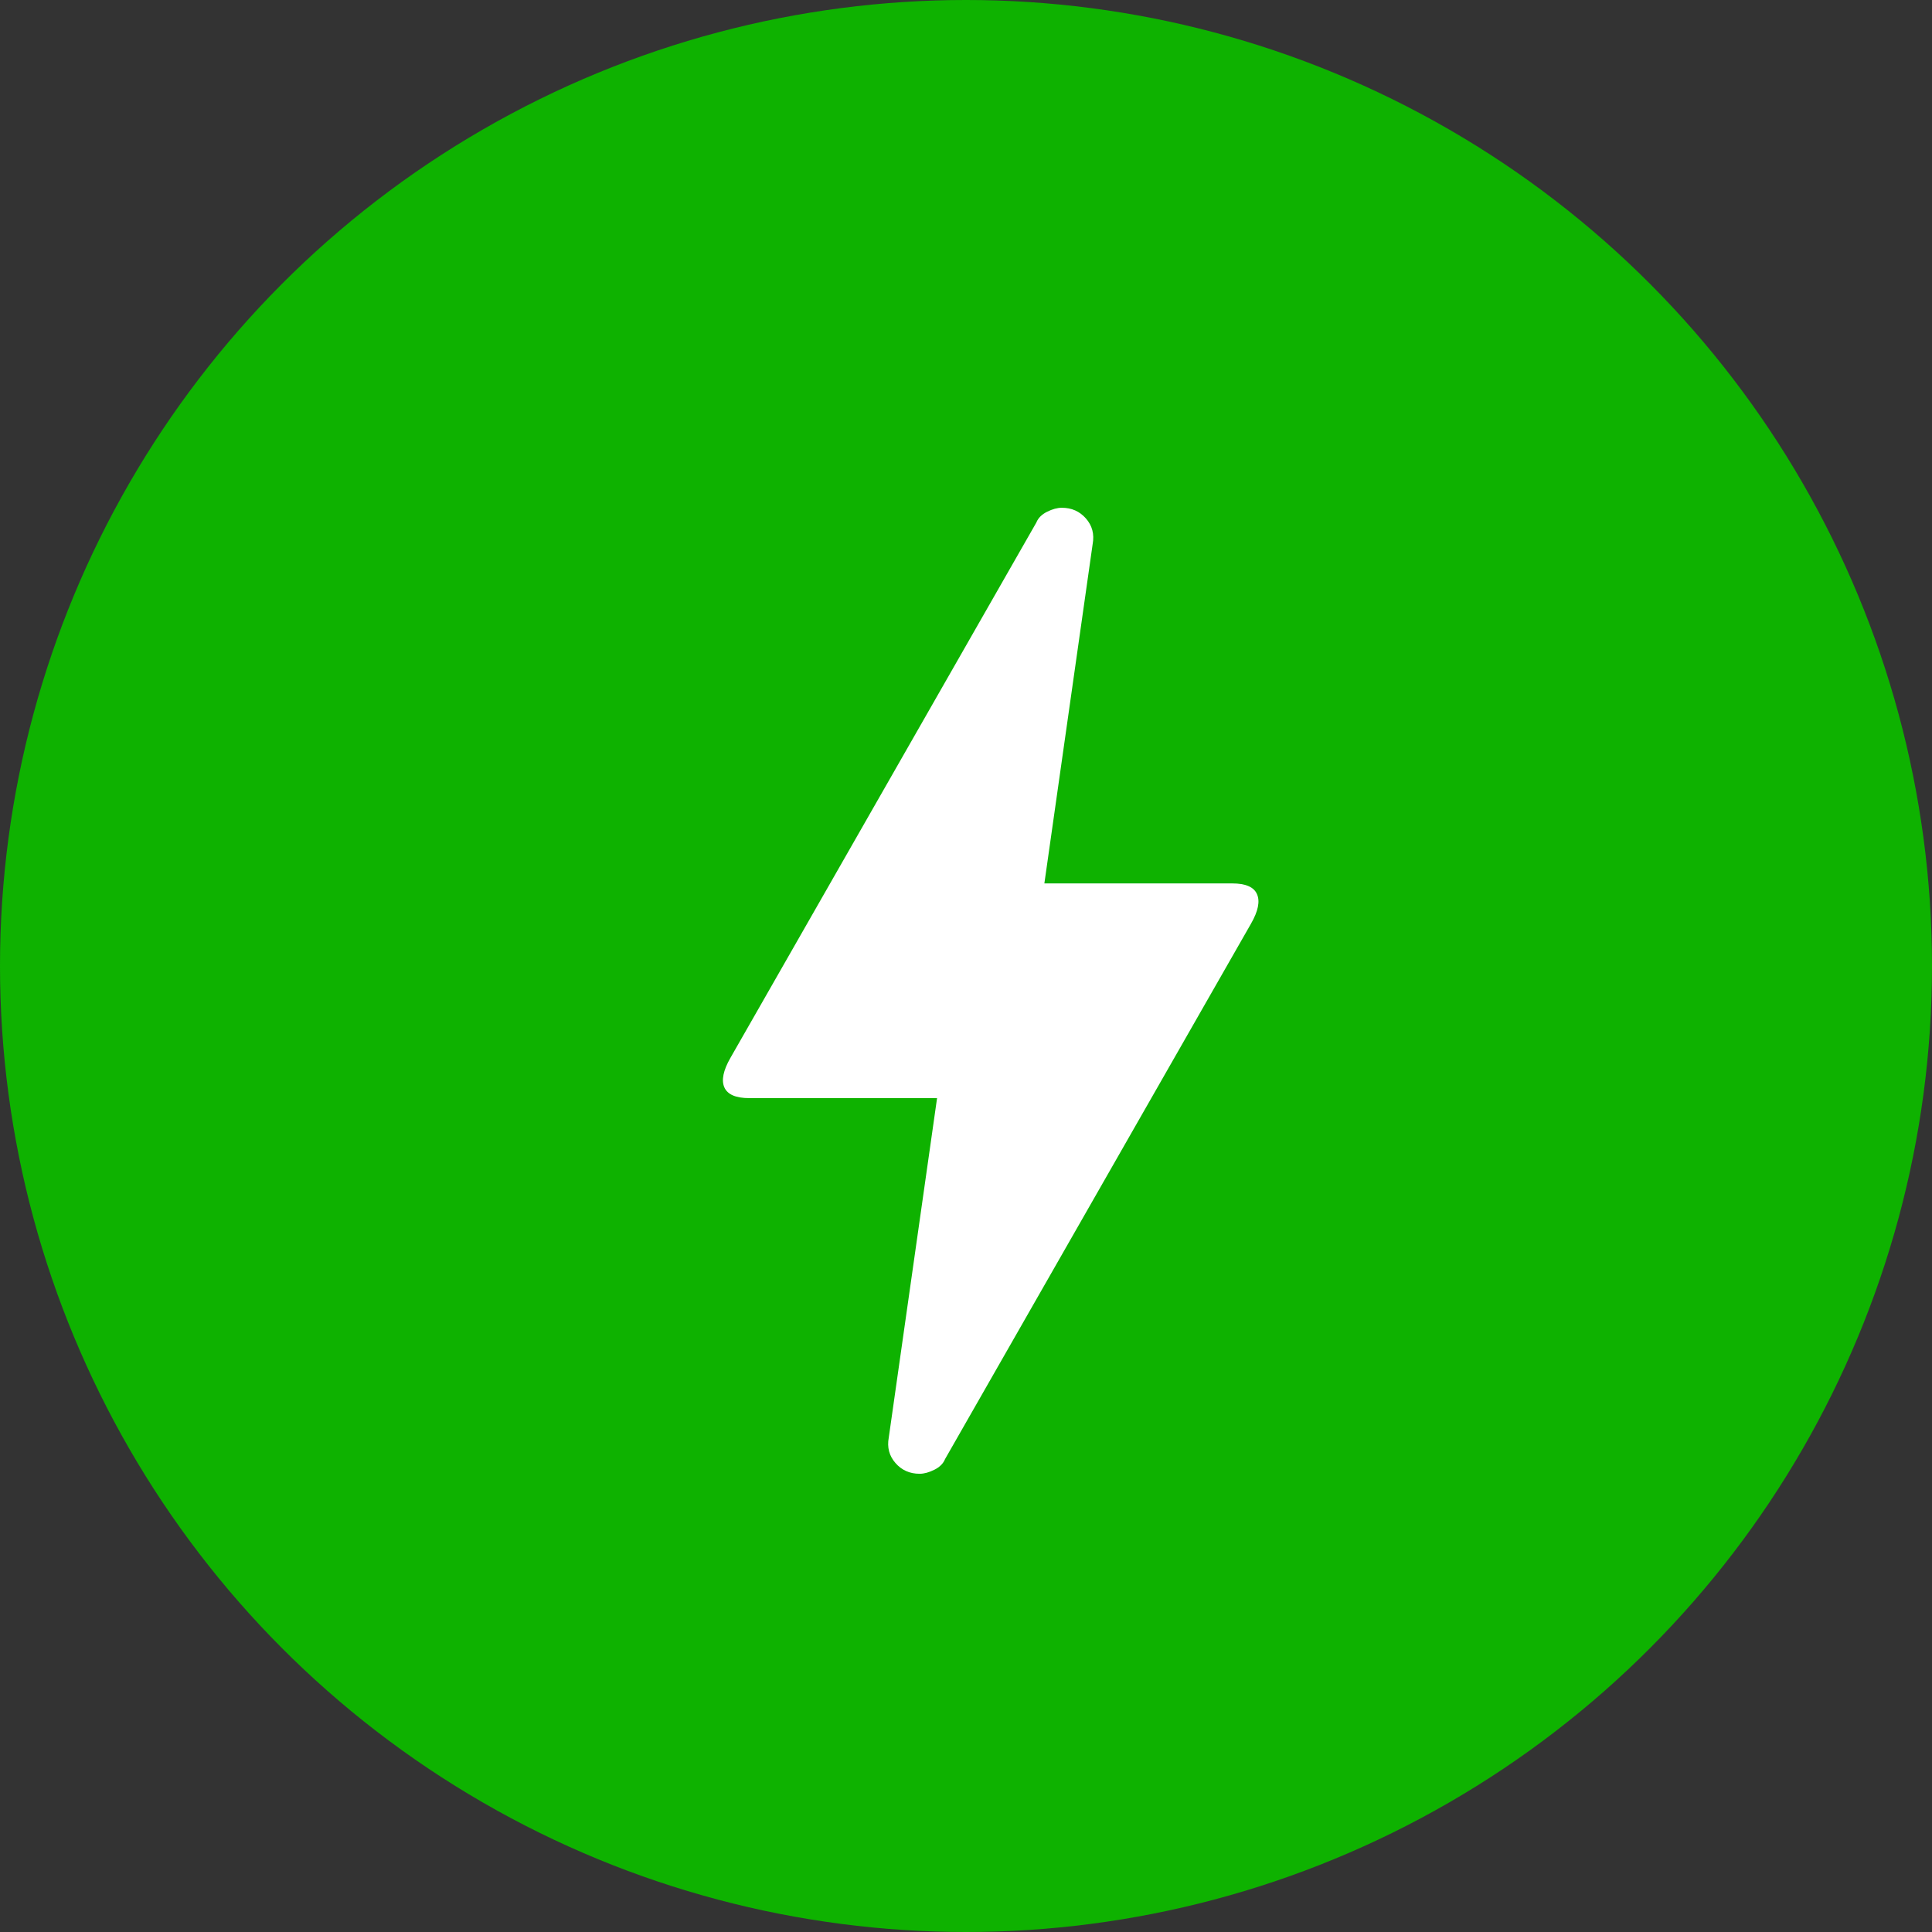 <svg width="39" height="39" viewBox="0 0 39 39" fill="none" xmlns="http://www.w3.org/2000/svg">
<rect x="0" y="0" width="39" height="39" fill="#333333" stroke="none"/>
<circle cx="19.5" cy="19.5" r="19.5" fill="#0EB200"/>
<path d="M18.564 29.75C18.365 29.75 18.202 29.678 18.076 29.533C17.95 29.389 17.904 29.217 17.941 29.019L18.916 22.167H15.124C14.853 22.167 14.686 22.094 14.622 21.95C14.559 21.806 14.6 21.607 14.745 21.354L20.92 10.548C20.956 10.458 21.028 10.385 21.136 10.331C21.245 10.277 21.344 10.25 21.434 10.25C21.633 10.25 21.795 10.322 21.922 10.467C22.048 10.611 22.093 10.783 22.057 10.981L21.082 17.833H24.874C25.145 17.833 25.312 17.906 25.374 18.05C25.438 18.194 25.398 18.393 25.253 18.646L19.078 29.452C19.042 29.542 18.97 29.615 18.861 29.669C18.753 29.723 18.654 29.75 18.564 29.75Z" fill="white"/>
</svg>
